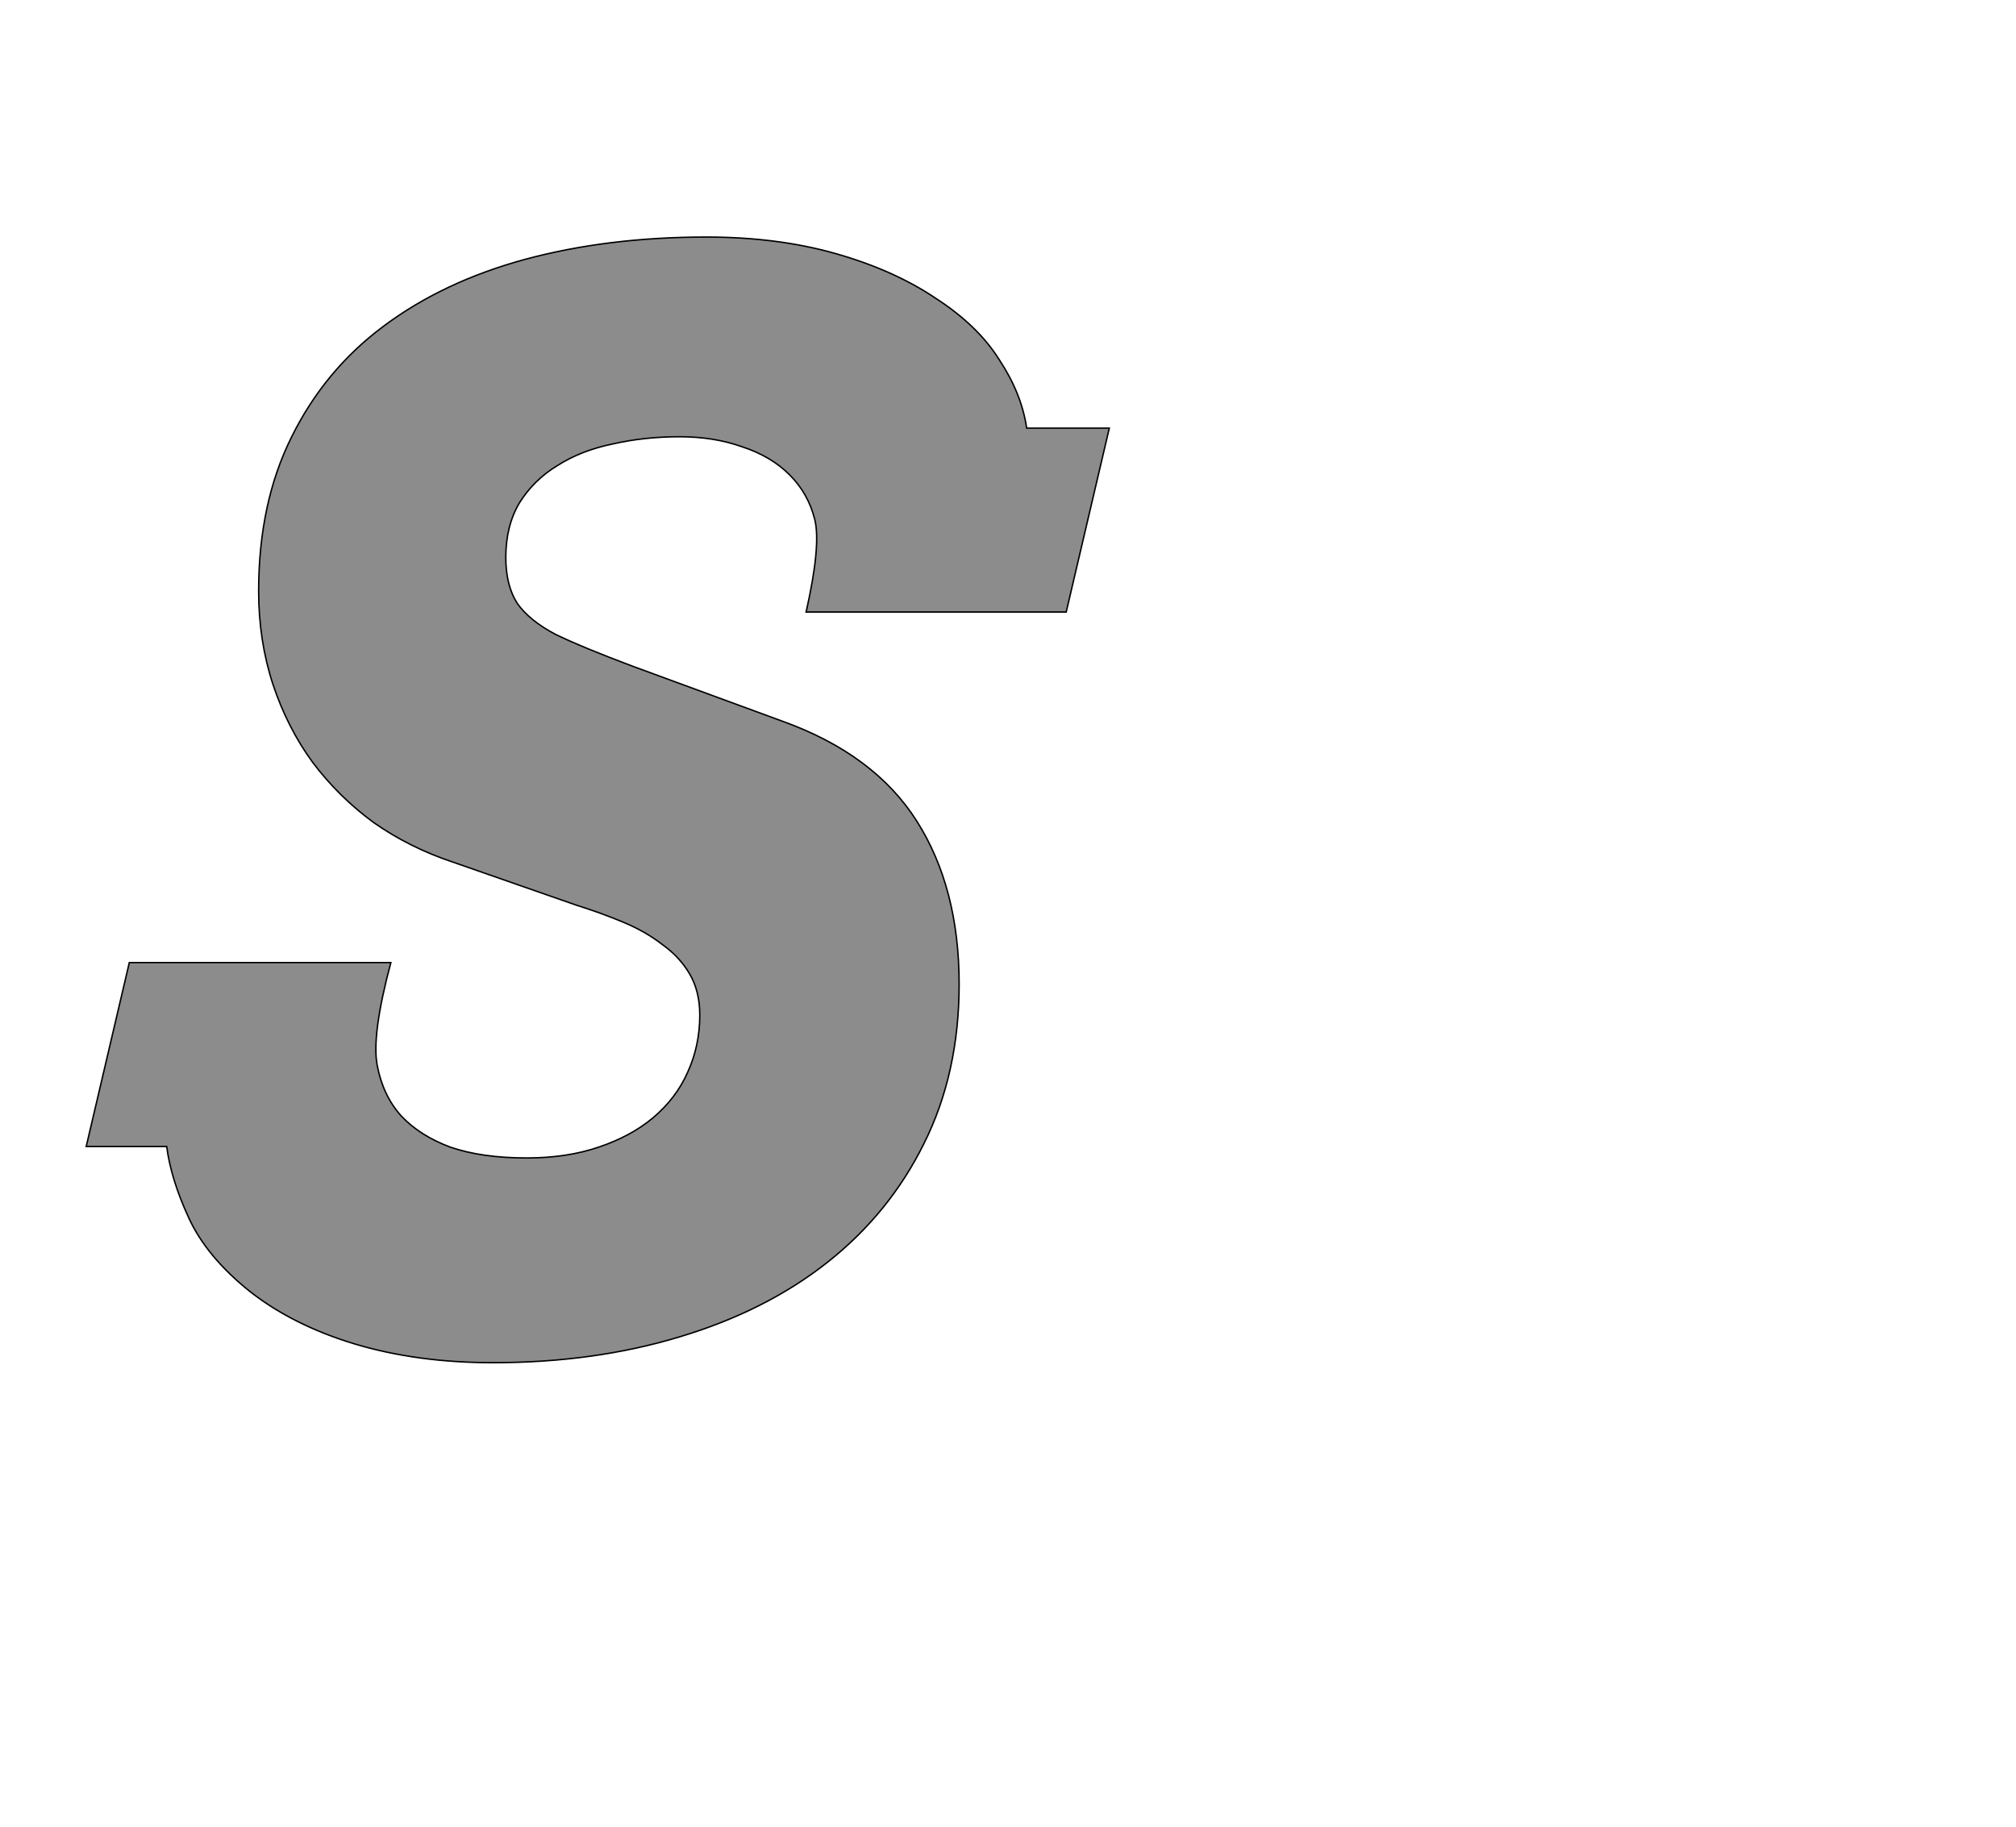 <!--
BEGIN METADATA

BBOX_X_MIN 20
BBOX_Y_MIN -25
BBOX_X_MAX 1444
BBOX_Y_MAX 1542
WIDTH 1424
HEIGHT 1567
H_BEARING_X 20
H_BEARING_Y 1542
H_ADVANCE 1268
V_BEARING_X -614
V_BEARING_Y 230
V_ADVANCE 2027
ORIGIN_X 0
ORIGIN_Y 0

END METADATA
-->

<svg width='2806px' height='2543px' xmlns='http://www.w3.org/2000/svg' version='1.1'>

 <!-- make sure glyph is visible within svg window -->
 <g fill-rule='nonzero'  transform='translate(100 1872)'>

  <!-- draw actual outline using lines and Bezier curves-->
  <path fill='black' stroke='black' fill-opacity='0.45'  stroke-width='2'  d='
 M 80,-532
 L 444,-532
 Q 417,-431 425,-389
 Q 433,-347 458,-319
 Q 484,-291 527,-275
 Q 571,-260 633,-260
 Q 689,-260 733,-275
 Q 778,-290 809,-316
 Q 841,-343 857,-379
 Q 874,-416 874,-459
 Q 874,-492 860,-516
 Q 846,-540 822,-557
 Q 799,-575 768,-588
 Q 737,-601 702,-612
 L 530,-672
 Q 470,-692 420,-727
 Q 371,-763 335,-811
 Q 300,-859 280,-919
 Q 260,-980 260,-1049
 Q 260,-1172 306,-1264
 Q 352,-1357 434,-1418
 Q 517,-1480 631,-1511
 Q 746,-1542 883,-1542
 Q 982,-1542 1063,-1519
 Q 1144,-1496 1202,-1457
 Q 1261,-1419 1291,-1371
 Q 1322,-1324 1329,-1276
 L 1444,-1276
 L 1384,-1020
 L 1022,-1020
 Q 1043,-1113 1034,-1149
 Q 1025,-1185 999,-1211
 Q 973,-1237 933,-1250
 Q 894,-1264 846,-1264
 Q 797,-1264 753,-1254
 Q 709,-1245 676,-1224
 Q 643,-1204 623,-1172
 Q 604,-1140 604,-1096
 Q 604,-1057 620,-1032
 Q 637,-1008 673,-989
 Q 710,-971 782,-944
 L 989,-868
 Q 1117,-822 1176,-729
 Q 1235,-636 1235,-502
 Q 1235,-378 1186,-280
 Q 1138,-183 1052,-115
 Q 966,-47 846,-11
 Q 727,25 586,25
 Q 481,25 394,-1
 Q 308,-27 248,-74
 Q 188,-122 163,-176
 Q 138,-230 132,-276
 L 20,-276
 L 80,-532
 Z

  '/>
 </g>
</svg>
